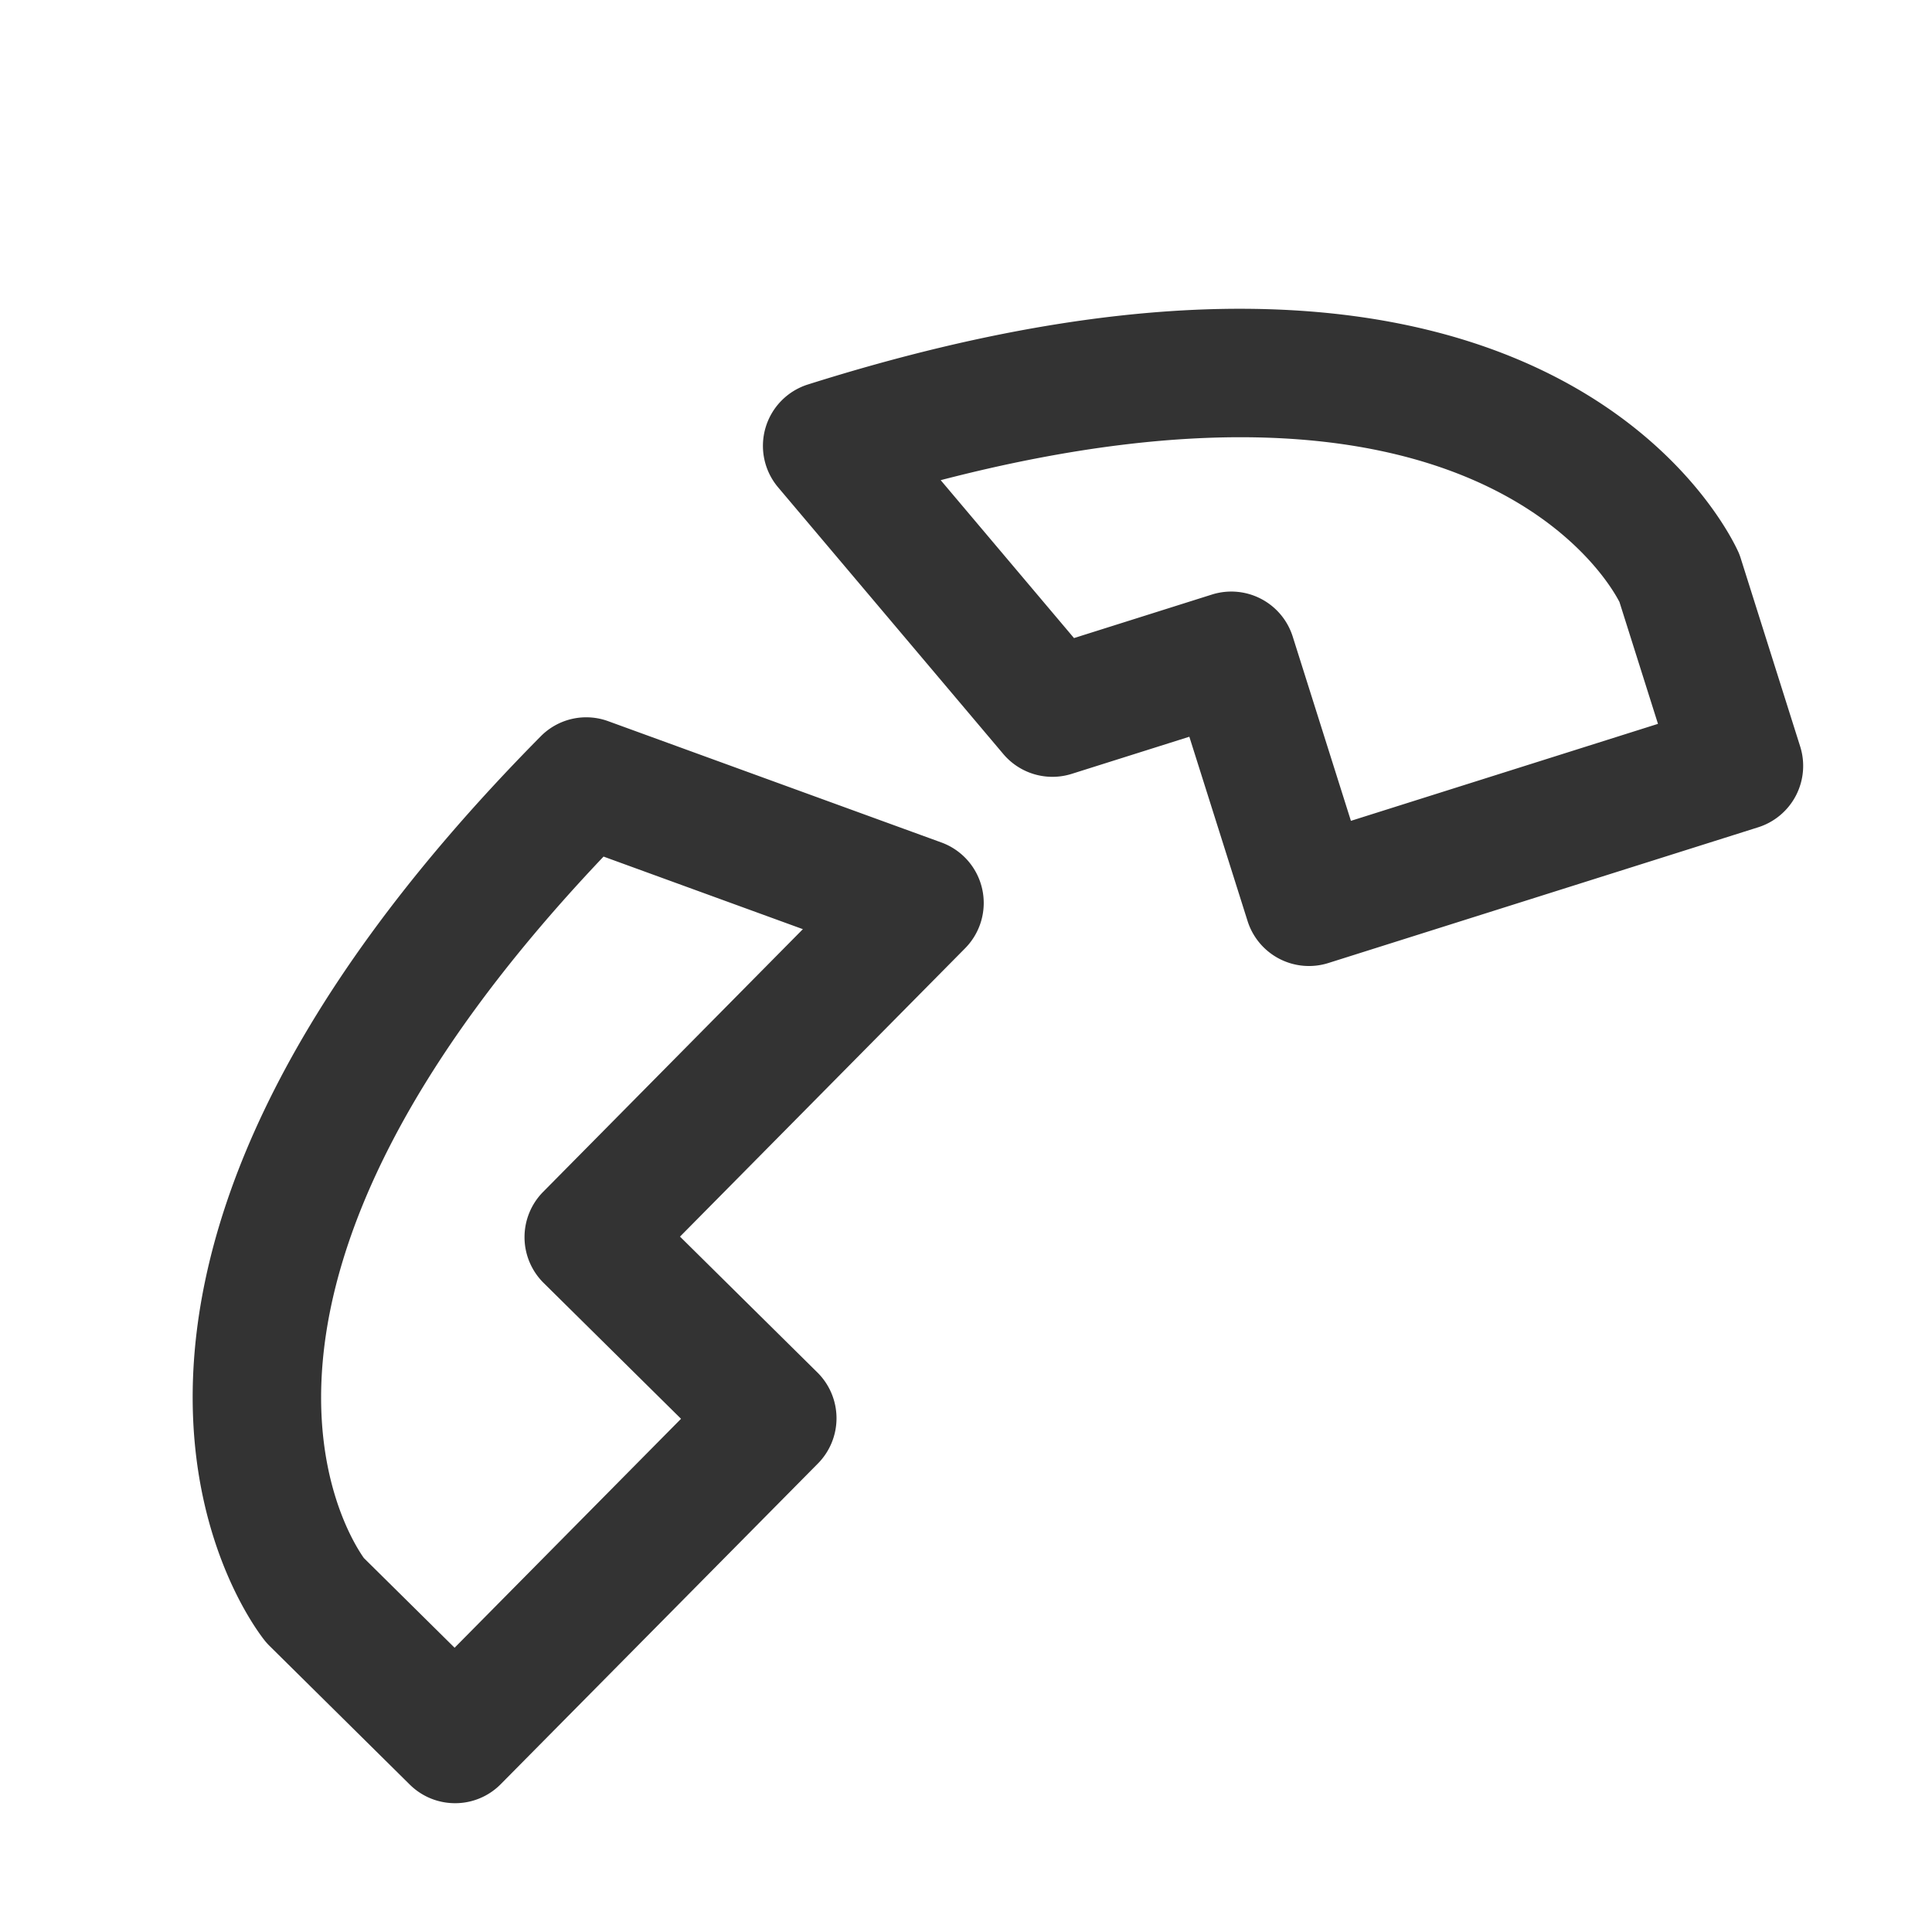 <svg xmlns="http://www.w3.org/2000/svg" viewBox="0 0 30 30"><style>.st2{fill:#333}</style><g id="Layer_1"><path class="st2" d="M14.618 13.082L9.448 11.2a.993.993 0 0 0-1.054.236c-8.528 8.623-4.452 13.832-4.274 14.05a1 1 0 0 0 .071.077l2.172 2.148c.195.193.45.289.703.289a.994.994 0 0 0 .711-.297l4.923-4.977a1 1 0 0 0-.008-1.415l-2.133-2.109 4.427-4.477a1 1 0 0 0-.368-1.643zm-6.184 5.425a1 1 0 0 0 .007 1.414l2.134 2.11-3.516 3.555-1.409-1.393c-.305-.432-2.627-4.202 3.722-10.892l3.095 1.127-4.033 4.079zM27.953 11.591l-.92-2.912a.9.9 0 0 0-.036-.099c-.114-.257-2.886-6.263-14.451-2.61a.999.999 0 0 0-.463 1.598l3.496 4.14a.998.998 0 0 0 1.064.308l1.825-.576.904 2.861a1 1 0 0 0 1.254.653l6.675-2.108a1 1 0 0 0 .652-1.255zm-6.976 1.155l-.904-2.862a1 1 0 0 0-1.254-.652l-2.142.676-2.07-2.452c8.192-2.127 10.328 1.48 10.54 1.892l.598 1.892-4.768 1.506z"/></g></svg>
